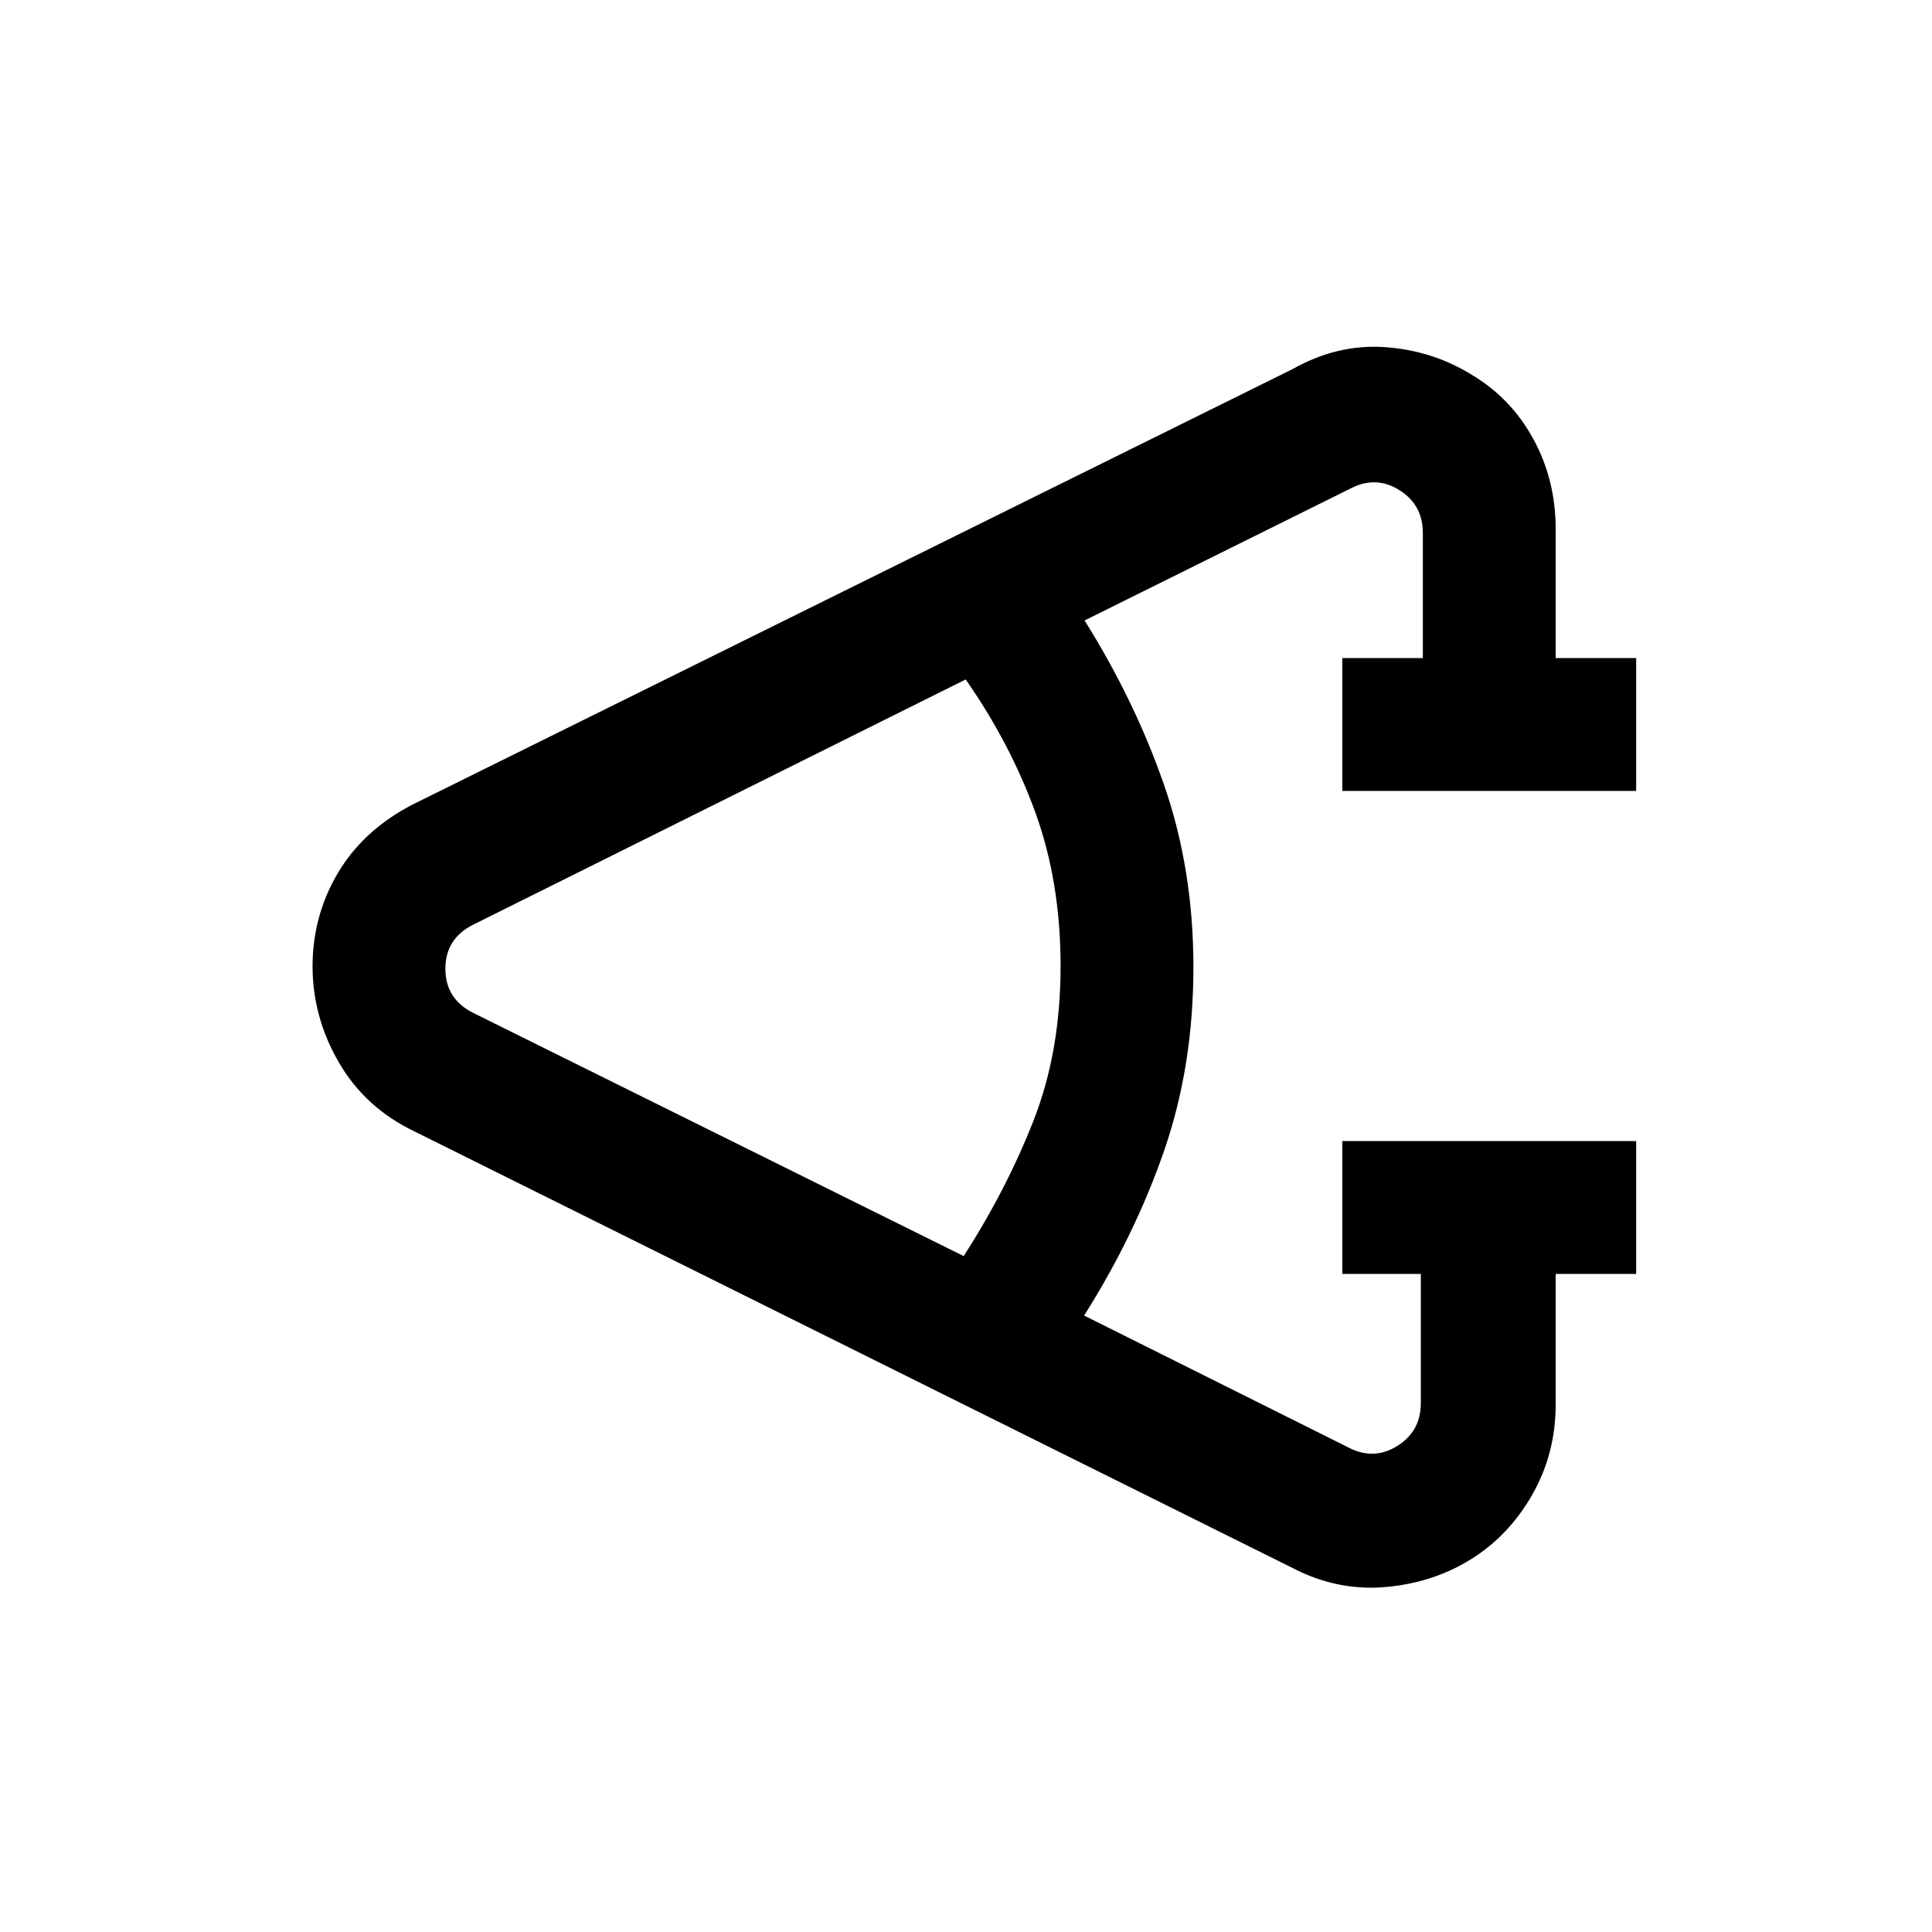 <svg xmlns="http://www.w3.org/2000/svg" height="24" viewBox="0 -960 960 960" width="24"><path d="M813-327h-40v65q0 24.38-11.69 44.81-11.69 20.42-30.62 32.11-18.92 11.7-42.57 13.7-23.66 2-45.81-9.47l-436.46-217q-24.39-11.69-37.47-34.23-13.07-22.54-13.07-47.69t12.57-46.42q12.58-21.27 36.97-33.96l437.46-216.47q22.15-12.46 45.52-10.91 23.37 1.54 42.86 13.38 19.93 11.69 31.12 32.11Q773-721.62 773-697.23V-633h40v66H667v-66h40v-62.23q0-13.85-11.54-21.15-11.54-7.31-23.84-1.16l-132.7 65.85q25 39.92 39.54 81.84Q593-527.92 593-479.5q0 49.19-14.54 91.23-14.54 42.04-39.77 81.96l131.93 65.85q12.3 6.15 23.84-1.16 11.54-7.3 11.54-21.15V-327h-39v-66h146v66Zm-334.15-8.85q21.53-33.53 34.84-67.69Q527-437.69 527-480q0-41.54-12.42-75.96-12.43-34.42-34.73-66.42l-244.7 121.84q-13.84 6.92-13.84 21.92 0 15 13.84 21.93l243.7 120.84Z"/></svg>